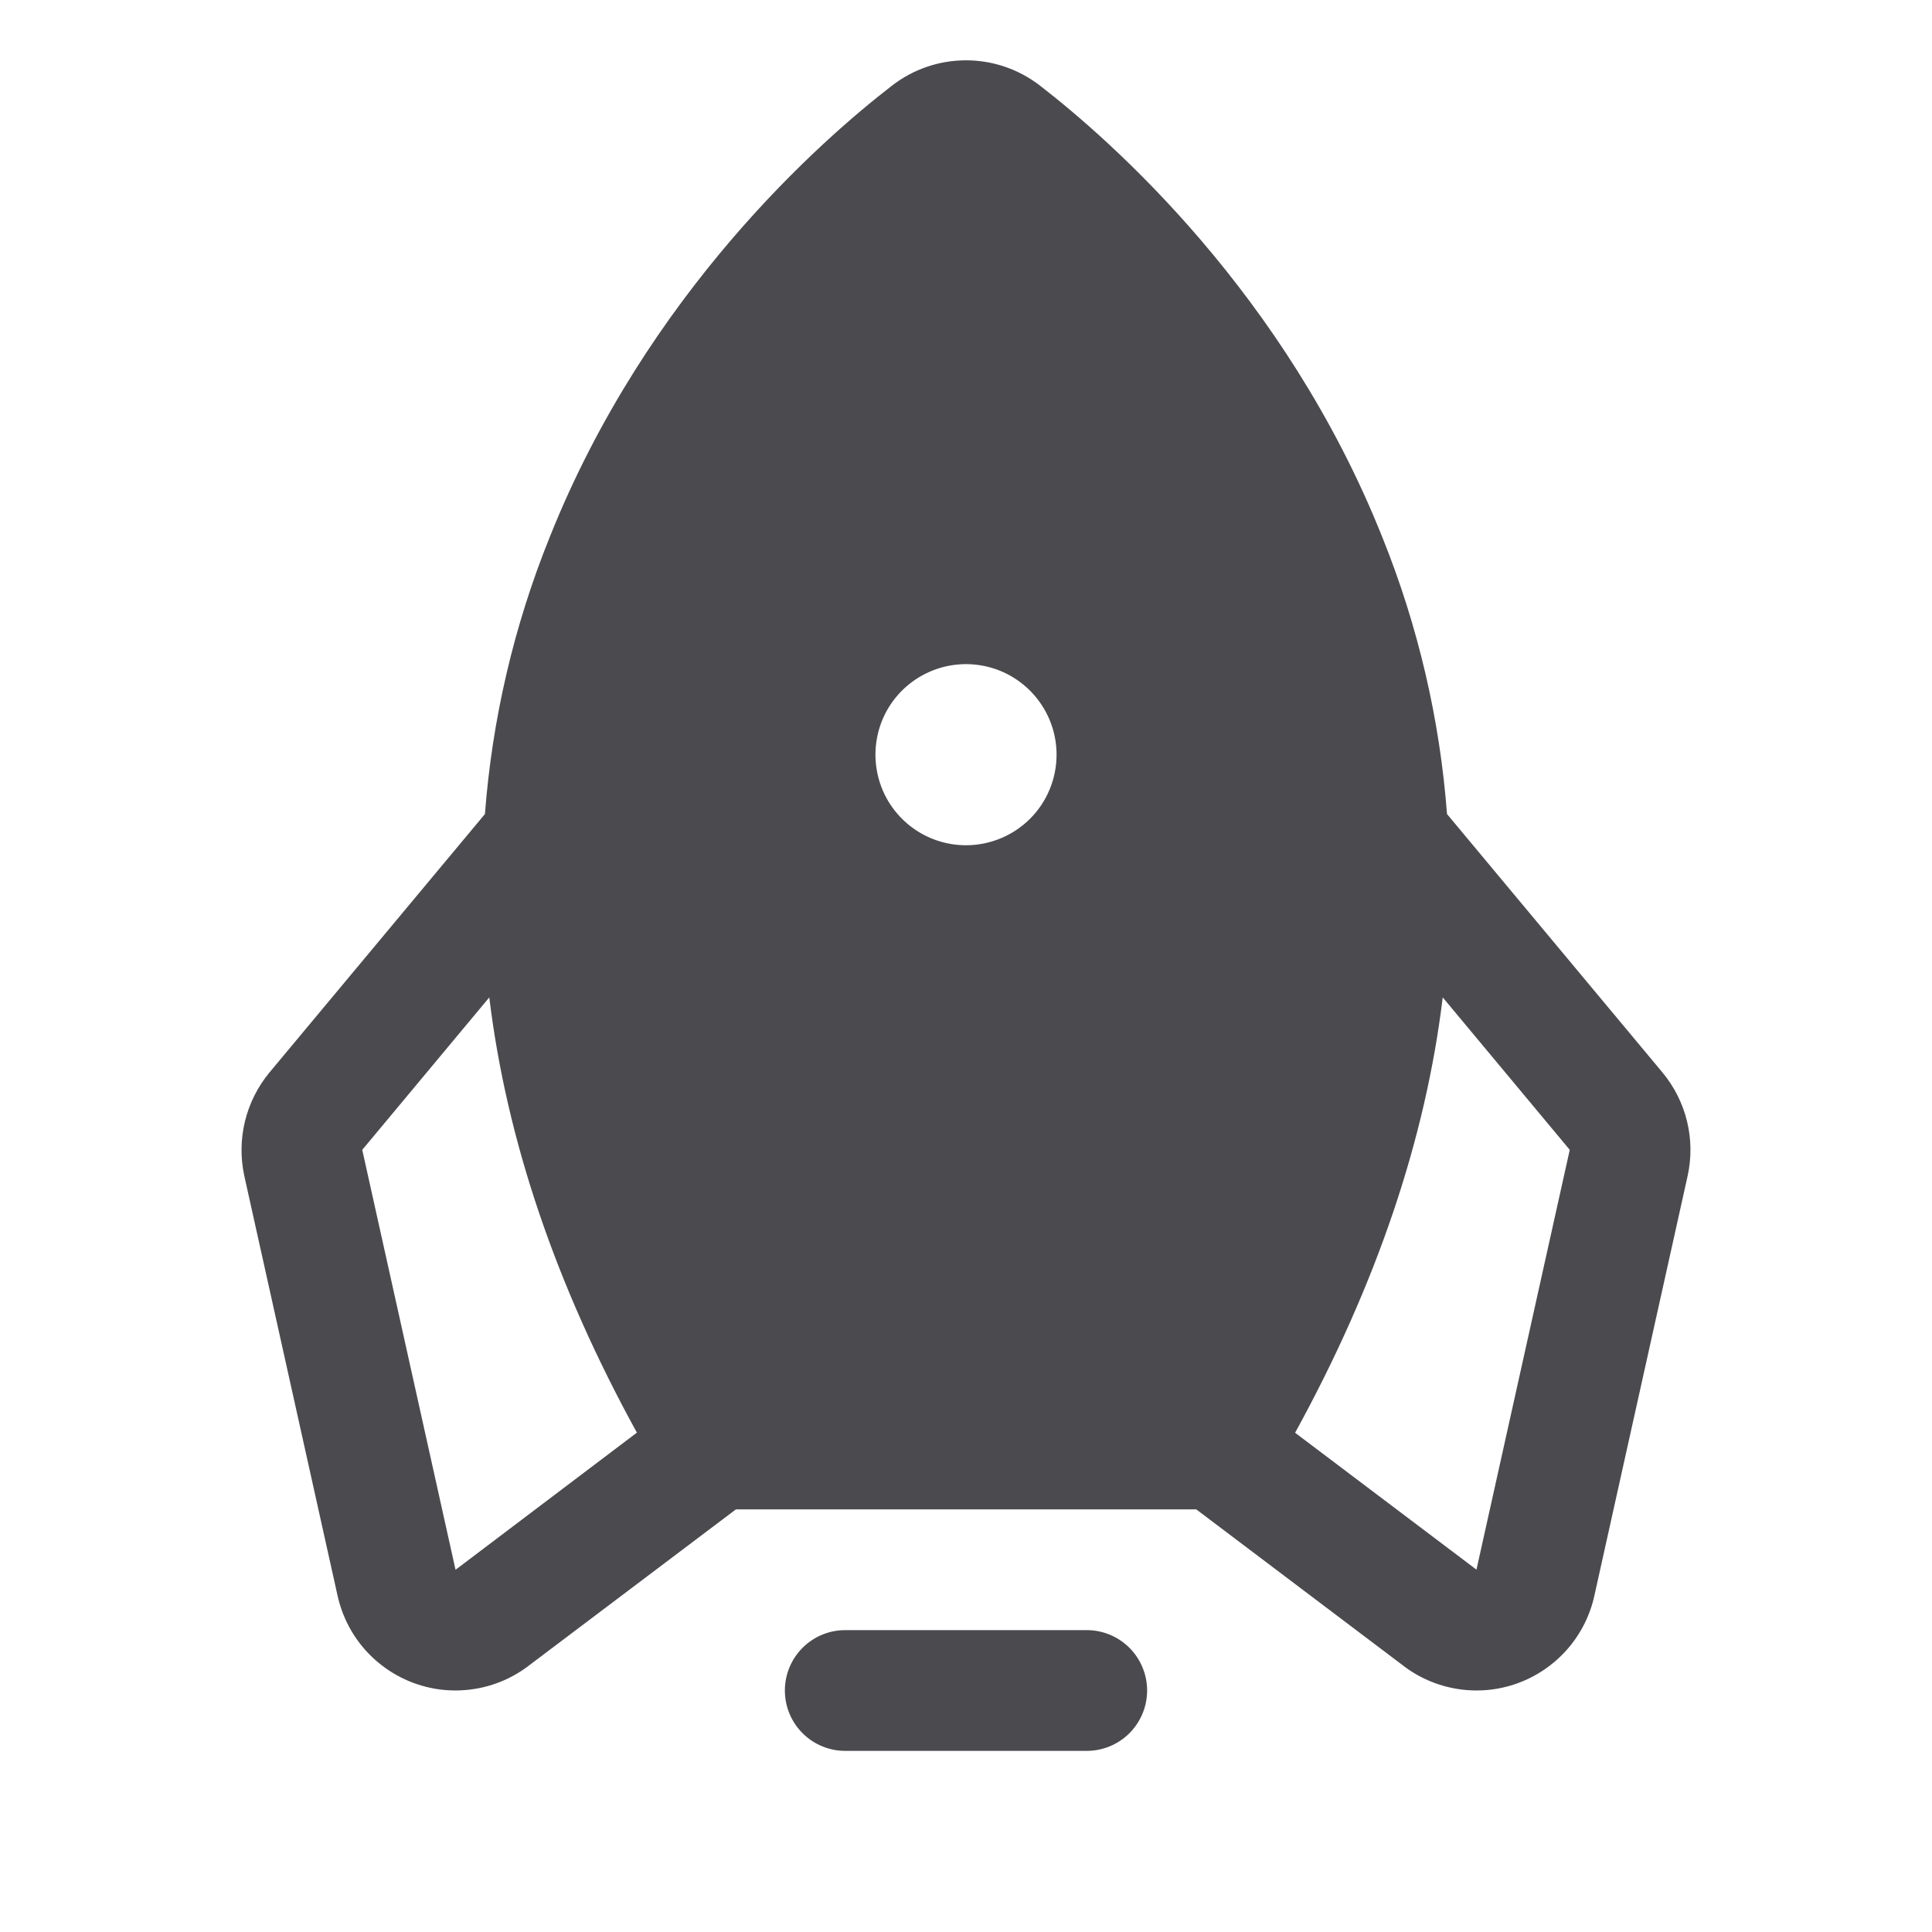 <svg width="32" height="32" viewBox="0 0 32 32" fill="none" xmlns="http://www.w3.org/2000/svg">
<path d="M19 28C19 28.265 18.894 28.52 18.707 28.707C18.519 28.895 18.265 29 18 29H14C13.735 29 13.48 28.895 13.293 28.707C13.105 28.52 13 28.265 13 28C13 27.735 13.105 27.48 13.293 27.293C13.48 27.105 13.735 27 14 27H18C18.265 27 18.519 27.105 18.707 27.293C18.894 27.48 19 27.735 19 28ZM27.952 19.479L26.407 26.433C26.334 26.763 26.178 27.069 25.954 27.323C25.73 27.576 25.446 27.769 25.128 27.883C24.809 27.997 24.467 28.028 24.133 27.973C23.799 27.919 23.484 27.78 23.219 27.571L19.814 25H12.189L8.781 27.571C8.515 27.78 8.201 27.919 7.867 27.973C7.533 28.028 7.191 27.997 6.872 27.883C6.554 27.769 6.269 27.576 6.045 27.323C5.821 27.069 5.666 26.763 5.592 26.433L4.047 19.479C3.982 19.18 3.985 18.871 4.057 18.574C4.129 18.277 4.268 18 4.462 17.765L8.032 13.483C8.152 11.909 8.513 10.363 9.104 8.899C10.716 4.856 13.604 2.32 14.775 1.418C15.125 1.146 15.556 0.999 16 0.999C16.443 0.999 16.874 1.146 17.225 1.418C18.392 2.32 21.284 4.856 22.896 8.899C23.486 10.363 23.848 11.909 23.967 13.483L27.537 17.765C27.732 18 27.871 18.277 27.943 18.574C28.015 18.871 28.018 19.18 27.952 19.479ZM10.549 23.729C9.206 21.285 8.391 18.882 8.104 16.52L6 19.045L7.545 26L7.567 25.984L10.549 23.729ZM17.5 12.5C17.5 12.203 17.412 11.913 17.247 11.667C17.082 11.42 16.848 11.228 16.574 11.114C16.3 11.001 15.998 10.971 15.707 11.029C15.416 11.087 15.149 11.23 14.939 11.439C14.729 11.649 14.586 11.916 14.529 12.207C14.471 12.498 14.501 12.8 14.614 13.074C14.727 13.348 14.92 13.582 15.166 13.747C15.413 13.912 15.703 14 16 14C16.398 14 16.779 13.842 17.061 13.561C17.342 13.28 17.5 12.898 17.5 12.5ZM26 19.045L23.896 16.52C23.611 18.877 22.796 21.28 21.451 23.731L24.432 25.981L24.455 25.998L26 19.045Z" fill="#4A4A4F"/>
</svg>
